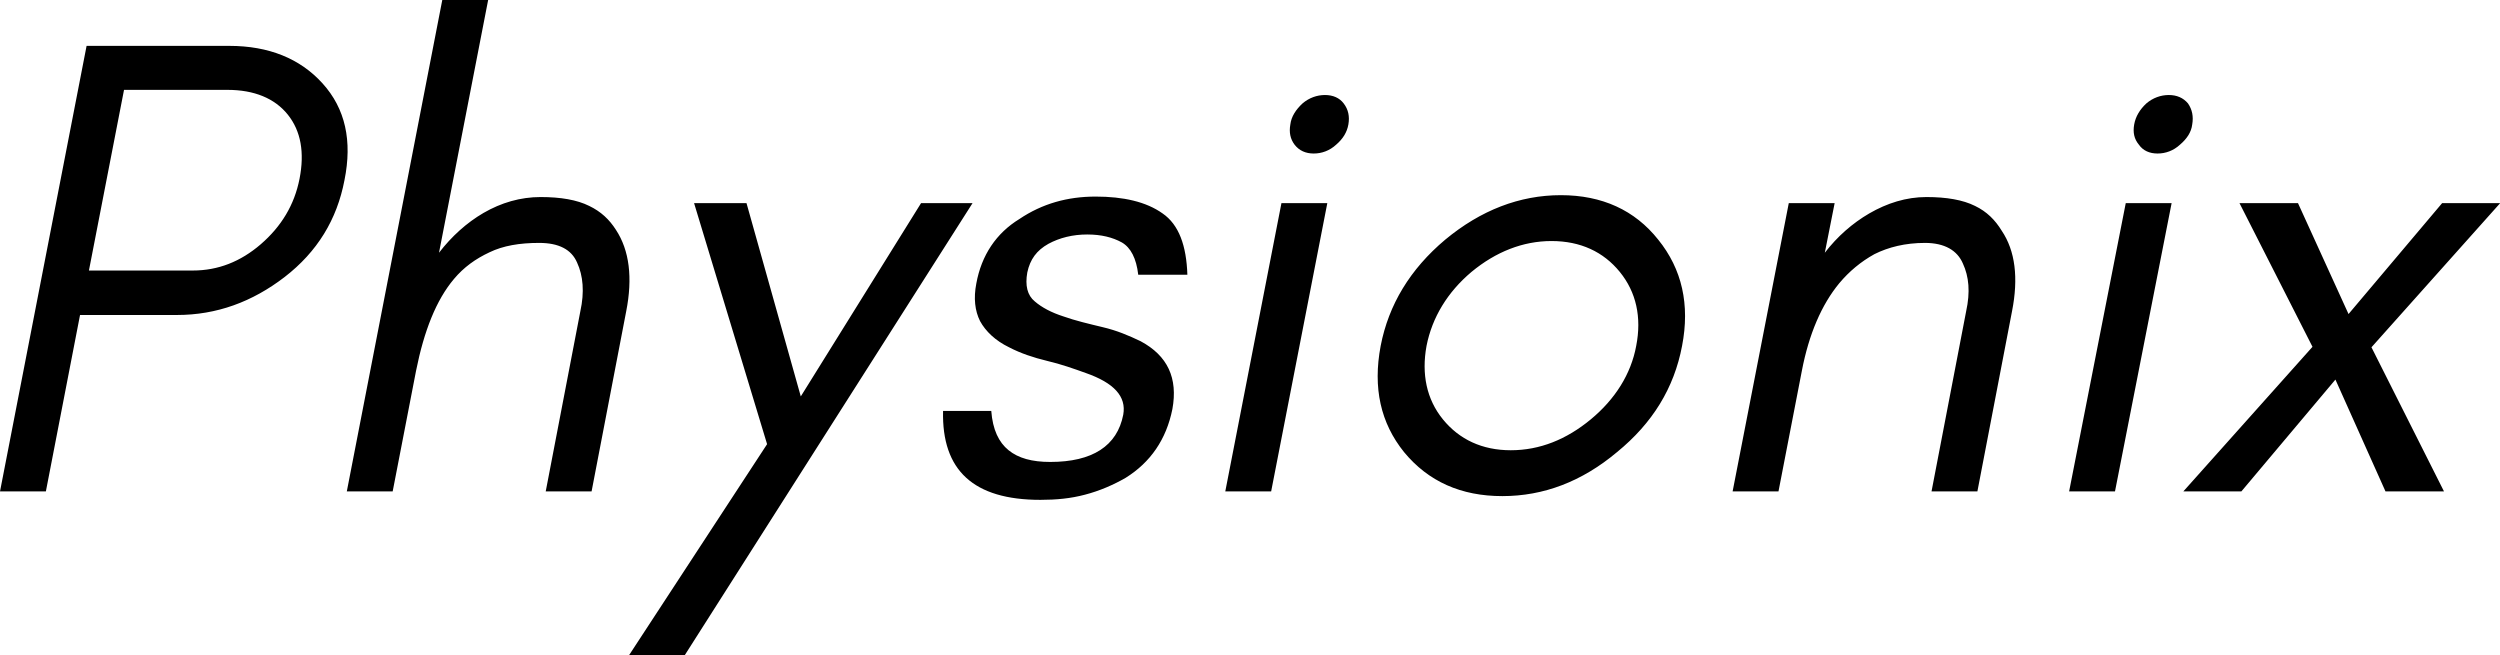 <svg xmlns="http://www.w3.org/2000/svg" class="font" viewBox="0 0 228.943 60"><g id="35afea95-dbc7-4ee9-aa6f-c4f724fad95b" fill="#000"><path d="M2.95 8.58L3.70 4.72L5.91 4.72C6.48 4.72 6.92 4.90 7.20 5.25C7.48 5.60 7.56 6.06 7.45 6.62C7.34 7.18 7.06 7.64 6.62 8.02C6.19 8.39 5.71 8.58 5.17 8.58ZM8.41 6.65C8.58 5.81 8.43 5.12 7.94 4.58C7.46 4.05 6.79 3.78 5.95 3.78L2.90 3.78L1.05 13.30L2.03 13.30L2.76 9.53L4.83 9.53C5.68 9.53 6.44 9.25 7.13 8.72C7.83 8.18 8.25 7.49 8.41 6.65ZM9.44 13.30L9.94 10.72C10.11 9.87 10.37 9.21 10.75 8.76C10.96 8.51 11.21 8.33 11.51 8.19C11.80 8.05 12.15 7.99 12.57 7.99C12.99 7.99 13.26 8.13 13.38 8.41C13.51 8.69 13.54 9.04 13.45 9.45L12.71 13.30L13.69 13.30L14.43 9.45C14.57 8.74 14.50 8.15 14.21 7.71C14.07 7.49 13.89 7.32 13.64 7.20C13.38 7.07 13.03 7.01 12.60 7.01C12.17 7.01 11.76 7.13 11.38 7.35C11.02 7.56 10.70 7.85 10.43 8.20L11.48 2.80L10.50 2.80L8.46 13.30ZM15.68 16.80L21.83 7.14L20.73 7.14L18.16 11.27L17.00 7.14L15.88 7.14L17.44 12.29L14.49 16.80ZM22.60 12.42C22.39 12.25 22.26 11.98 22.23 11.58L21.20 11.58C21.17 12.85 21.85 13.48 23.28 13.48C23.62 13.48 23.93 13.45 24.23 13.37C24.54 13.29 24.84 13.16 25.10 13.01C25.63 12.68 25.97 12.19 26.10 11.54C26.22 10.88 26.00 10.40 25.42 10.09C25.17 9.97 24.91 9.86 24.61 9.79C24.32 9.72 24.02 9.65 23.77 9.56C23.52 9.48 23.31 9.37 23.16 9.24C23.00 9.11 22.95 8.90 23.00 8.62C23.06 8.34 23.20 8.15 23.45 8.01C23.69 7.88 23.97 7.81 24.28 7.81C24.58 7.81 24.82 7.87 25.02 7.98C25.21 8.09 25.33 8.32 25.37 8.67L26.42 8.67C26.40 8.05 26.24 7.60 25.89 7.36C25.54 7.11 25.05 7.00 24.46 7.00C23.86 7.00 23.32 7.15 22.83 7.48C22.34 7.78 22.02 8.25 21.91 8.86C21.85 9.17 21.88 9.44 21.99 9.66C22.11 9.88 22.32 10.08 22.61 10.22C22.86 10.35 23.13 10.44 23.42 10.51C23.72 10.58 24.00 10.68 24.25 10.77C24.85 10.98 25.12 11.27 25.05 11.66C24.92 12.33 24.39 12.67 23.49 12.67C23.10 12.67 22.81 12.59 22.60 12.42ZM29.76 5.01C29.67 4.89 29.53 4.83 29.36 4.83C29.19 4.83 29.02 4.89 28.88 5.01C28.74 5.14 28.64 5.29 28.62 5.46C28.59 5.63 28.62 5.77 28.71 5.89C28.81 6.02 28.95 6.08 29.12 6.08C29.29 6.08 29.46 6.02 29.60 5.89C29.74 5.77 29.83 5.63 29.86 5.46C29.89 5.29 29.86 5.14 29.76 5.01ZM28.21 13.30L29.41 7.14L28.43 7.14L27.23 13.30ZM36.01 10.19C35.90 10.79 35.56 11.33 35.04 11.76C34.52 12.19 33.95 12.42 33.33 12.42C32.72 12.42 32.23 12.19 31.88 11.76C31.53 11.33 31.42 10.79 31.53 10.19C31.65 9.58 31.98 9.04 32.49 8.61C33.01 8.18 33.59 7.95 34.20 7.95C34.82 7.95 35.31 8.18 35.66 8.61C36.01 9.04 36.13 9.58 36.01 10.19ZM36.99 10.19C37.16 9.31 36.99 8.55 36.48 7.92C35.98 7.29 35.28 6.97 34.40 6.97C33.52 6.97 32.69 7.29 31.93 7.92C31.18 8.55 30.72 9.31 30.55 10.19C30.38 11.09 30.55 11.84 31.05 12.46C31.57 13.09 32.27 13.40 33.15 13.40C34.03 13.40 34.85 13.09 35.60 12.46C36.36 11.84 36.82 11.09 36.99 10.19ZM42.32 13.30L43.30 13.30L44.04 9.45C44.18 8.74 44.11 8.16 43.82 7.73C43.68 7.50 43.50 7.32 43.25 7.20C42.99 7.07 42.64 7.01 42.21 7.01C41.78 7.01 41.37 7.14 40.99 7.36C40.63 7.57 40.31 7.85 40.04 8.20L40.25 7.14L39.27 7.14L38.07 13.30L39.05 13.30L39.55 10.72C39.70 9.94 39.97 9.31 40.35 8.85C40.56 8.60 40.81 8.39 41.10 8.23C41.40 8.08 41.76 7.99 42.18 7.99C42.60 7.99 42.87 8.15 42.99 8.43C43.12 8.71 43.15 9.04 43.06 9.45ZM47.80 5.01C47.70 4.89 47.56 4.83 47.39 4.83C47.22 4.83 47.05 4.89 46.91 5.01C46.77 5.14 46.68 5.29 46.65 5.46C46.62 5.63 46.65 5.77 46.75 5.89C46.84 6.02 46.98 6.08 47.15 6.08C47.32 6.08 47.49 6.02 47.63 5.89C47.77 5.77 47.87 5.63 47.89 5.46C47.92 5.29 47.89 5.14 47.80 5.01ZM46.24 13.30L47.45 7.14L46.47 7.14L45.26 13.30ZM52.02 13.30L53.27 13.30L51.72 10.22L54.47 7.14L53.23 7.14L51.23 9.51L50.15 7.14L48.90 7.14L50.46 10.21L47.70 13.30L48.94 13.30L50.95 10.91Z" transform="matrix(4.286,0,0,4.286,-4.5,-12)"/></g></svg>